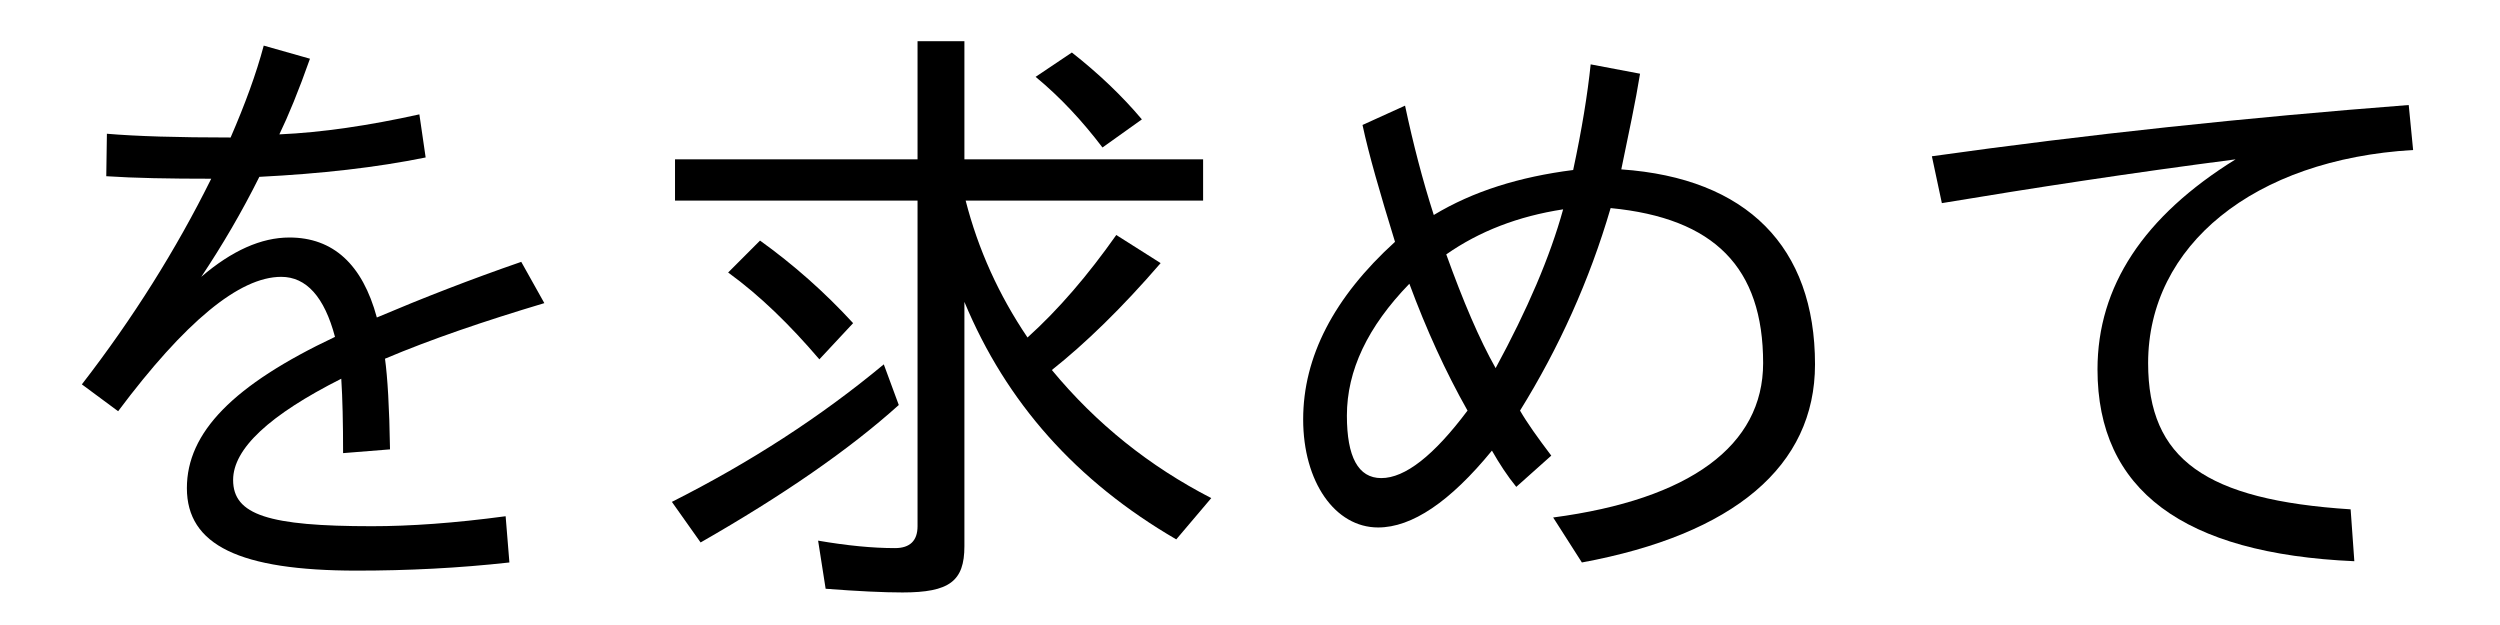 <?xml version='1.0' encoding='UTF-8'?>
<!-- This file was generated by dvisvgm 2.9.1 -->
<svg version='1.1' xmlns='http://www.w3.org/2000/svg' xmlns:xlink='http://www.w3.org/1999/xlink' width='39.851pt' height='9.963pt' viewBox='151.93 -8.767 39.851 9.963'>
<defs>
<path id='g0-66' d='M5.43-5.569H9.215V-6.227H5.41V-8.11H4.663V-6.227H.797V-5.569H4.663V-.379C4.663-.149 4.543-.03 4.304-.03C3.945-.03 3.537-.07 3.078-.149L3.198 .618C3.716 .658 4.125 .677 4.423 .677C5.171 .677 5.41 .498 5.41-.06V-3.955C6.077-2.351 7.193-1.096 8.787-.169L9.345-.827C8.359-1.335 7.512-2.012 6.804-2.869C7.333-3.288 7.92-3.856 8.538-4.573L7.831-5.021C7.382-4.384 6.914-3.836 6.416-3.387C5.958-4.065 5.629-4.792 5.43-5.569ZM3.098-3.039L3.636-3.616C3.178-4.115 2.68-4.553 2.152-4.932L1.644-4.423C2.152-4.055 2.63-3.587 3.098-3.039ZM.747-.767L1.205-.12C2.511-.867 3.567-1.594 4.364-2.311L4.125-2.959C3.118-2.122 1.993-1.395 .747-.767ZM7.611-6.416L8.239-6.864C7.92-7.243 7.542-7.601 7.123-7.93L6.545-7.542C6.944-7.213 7.293-6.834 7.611-6.416Z'/>
<path id='g1-102' d='M.907-6.276L1.066-5.529C2.501-5.768 4.055-6.007 5.748-6.227C4.284-5.32 3.547-4.204 3.547-2.879C3.547-.956 4.912 .06 7.641 .179L7.582-.648C5.27-.797 4.354-1.445 4.354-2.979C4.354-4.852 6.037-6.227 8.578-6.376L8.508-7.093C5.928-6.894 3.387-6.625 .907-6.276Z'/>
<path id='g1-129' d='M2.471-7.083L1.793-6.775C1.893-6.306 2.072-5.689 2.311-4.912C1.335-4.025 .847-3.078 .847-2.082S1.355-.359 2.042-.359C2.58-.359 3.188-.767 3.856-1.584C3.975-1.375 4.105-1.176 4.244-1.006L4.802-1.504C4.583-1.793 4.413-2.032 4.304-2.222C4.922-3.218 5.41-4.294 5.748-5.45C7.402-5.29 8.179-4.503 8.179-2.979C8.179-1.664 7.014-.807 4.832-.518L5.29 .199C7.711-.249 9.006-1.335 9.006-2.959C9.006-4.832 7.92-5.928 5.918-6.067C6.037-6.645 6.147-7.153 6.217-7.592L5.43-7.741C5.38-7.263 5.29-6.705 5.151-6.057C4.294-5.948 3.557-5.719 2.929-5.34C2.75-5.898 2.6-6.476 2.471-7.083ZM2.54-4.244C2.809-3.517 3.118-2.839 3.467-2.222C2.929-1.504 2.471-1.146 2.092-1.146C1.724-1.146 1.544-1.484 1.544-2.142C1.544-2.859 1.873-3.557 2.54-4.244ZM4.991-5.43C4.782-4.672 4.423-3.836 3.915-2.899C3.656-3.357 3.397-3.965 3.128-4.712C3.656-5.081 4.274-5.32 4.991-5.43Z'/>
<path id='g1-146' d='M1.704-6.635L1.694-5.958C2.142-5.928 2.7-5.918 3.367-5.918C2.809-4.792 2.122-3.696 1.305-2.64L1.883-2.212C2.949-3.636 3.816-4.354 4.483-4.354C4.882-4.354 5.171-4.035 5.34-3.397C3.716-2.63 2.979-1.873 2.979-.986C2.979-.08 3.816 .329 5.689 .329C6.496 .329 7.313 .289 8.12 .199L8.06-.538C7.243-.428 6.535-.379 5.928-.379C4.284-.379 3.716-.558 3.716-1.116C3.716-1.614 4.294-2.152 5.44-2.73C5.46-2.421 5.469-2.022 5.469-1.544L6.217-1.604C6.207-2.271 6.177-2.76 6.137-3.049C6.864-3.357 7.711-3.646 8.677-3.935L8.309-4.593C7.502-4.314 6.735-4.015 6.007-3.706C5.778-4.553 5.31-4.981 4.613-4.981C4.164-4.981 3.696-4.772 3.208-4.354C3.547-4.862 3.856-5.39 4.134-5.948C5.121-5.998 5.998-6.097 6.785-6.257L6.685-6.944C5.878-6.765 5.131-6.655 4.453-6.625C4.593-6.914 4.762-7.323 4.941-7.831L4.204-8.04C4.085-7.592 3.905-7.103 3.676-6.575C2.829-6.575 2.172-6.595 1.704-6.635Z'/>
</defs>
<g id='page1'>
<use x='151.93' y='0' xlink:href='#g1-146'/>
<use x='161.893' y='0' xlink:href='#g0-66'/>
<use x='171.856' y='0' xlink:href='#g1-129'/>
<use x='181.818' y='0' xlink:href='#g1-102'/>
</g>
</svg>
